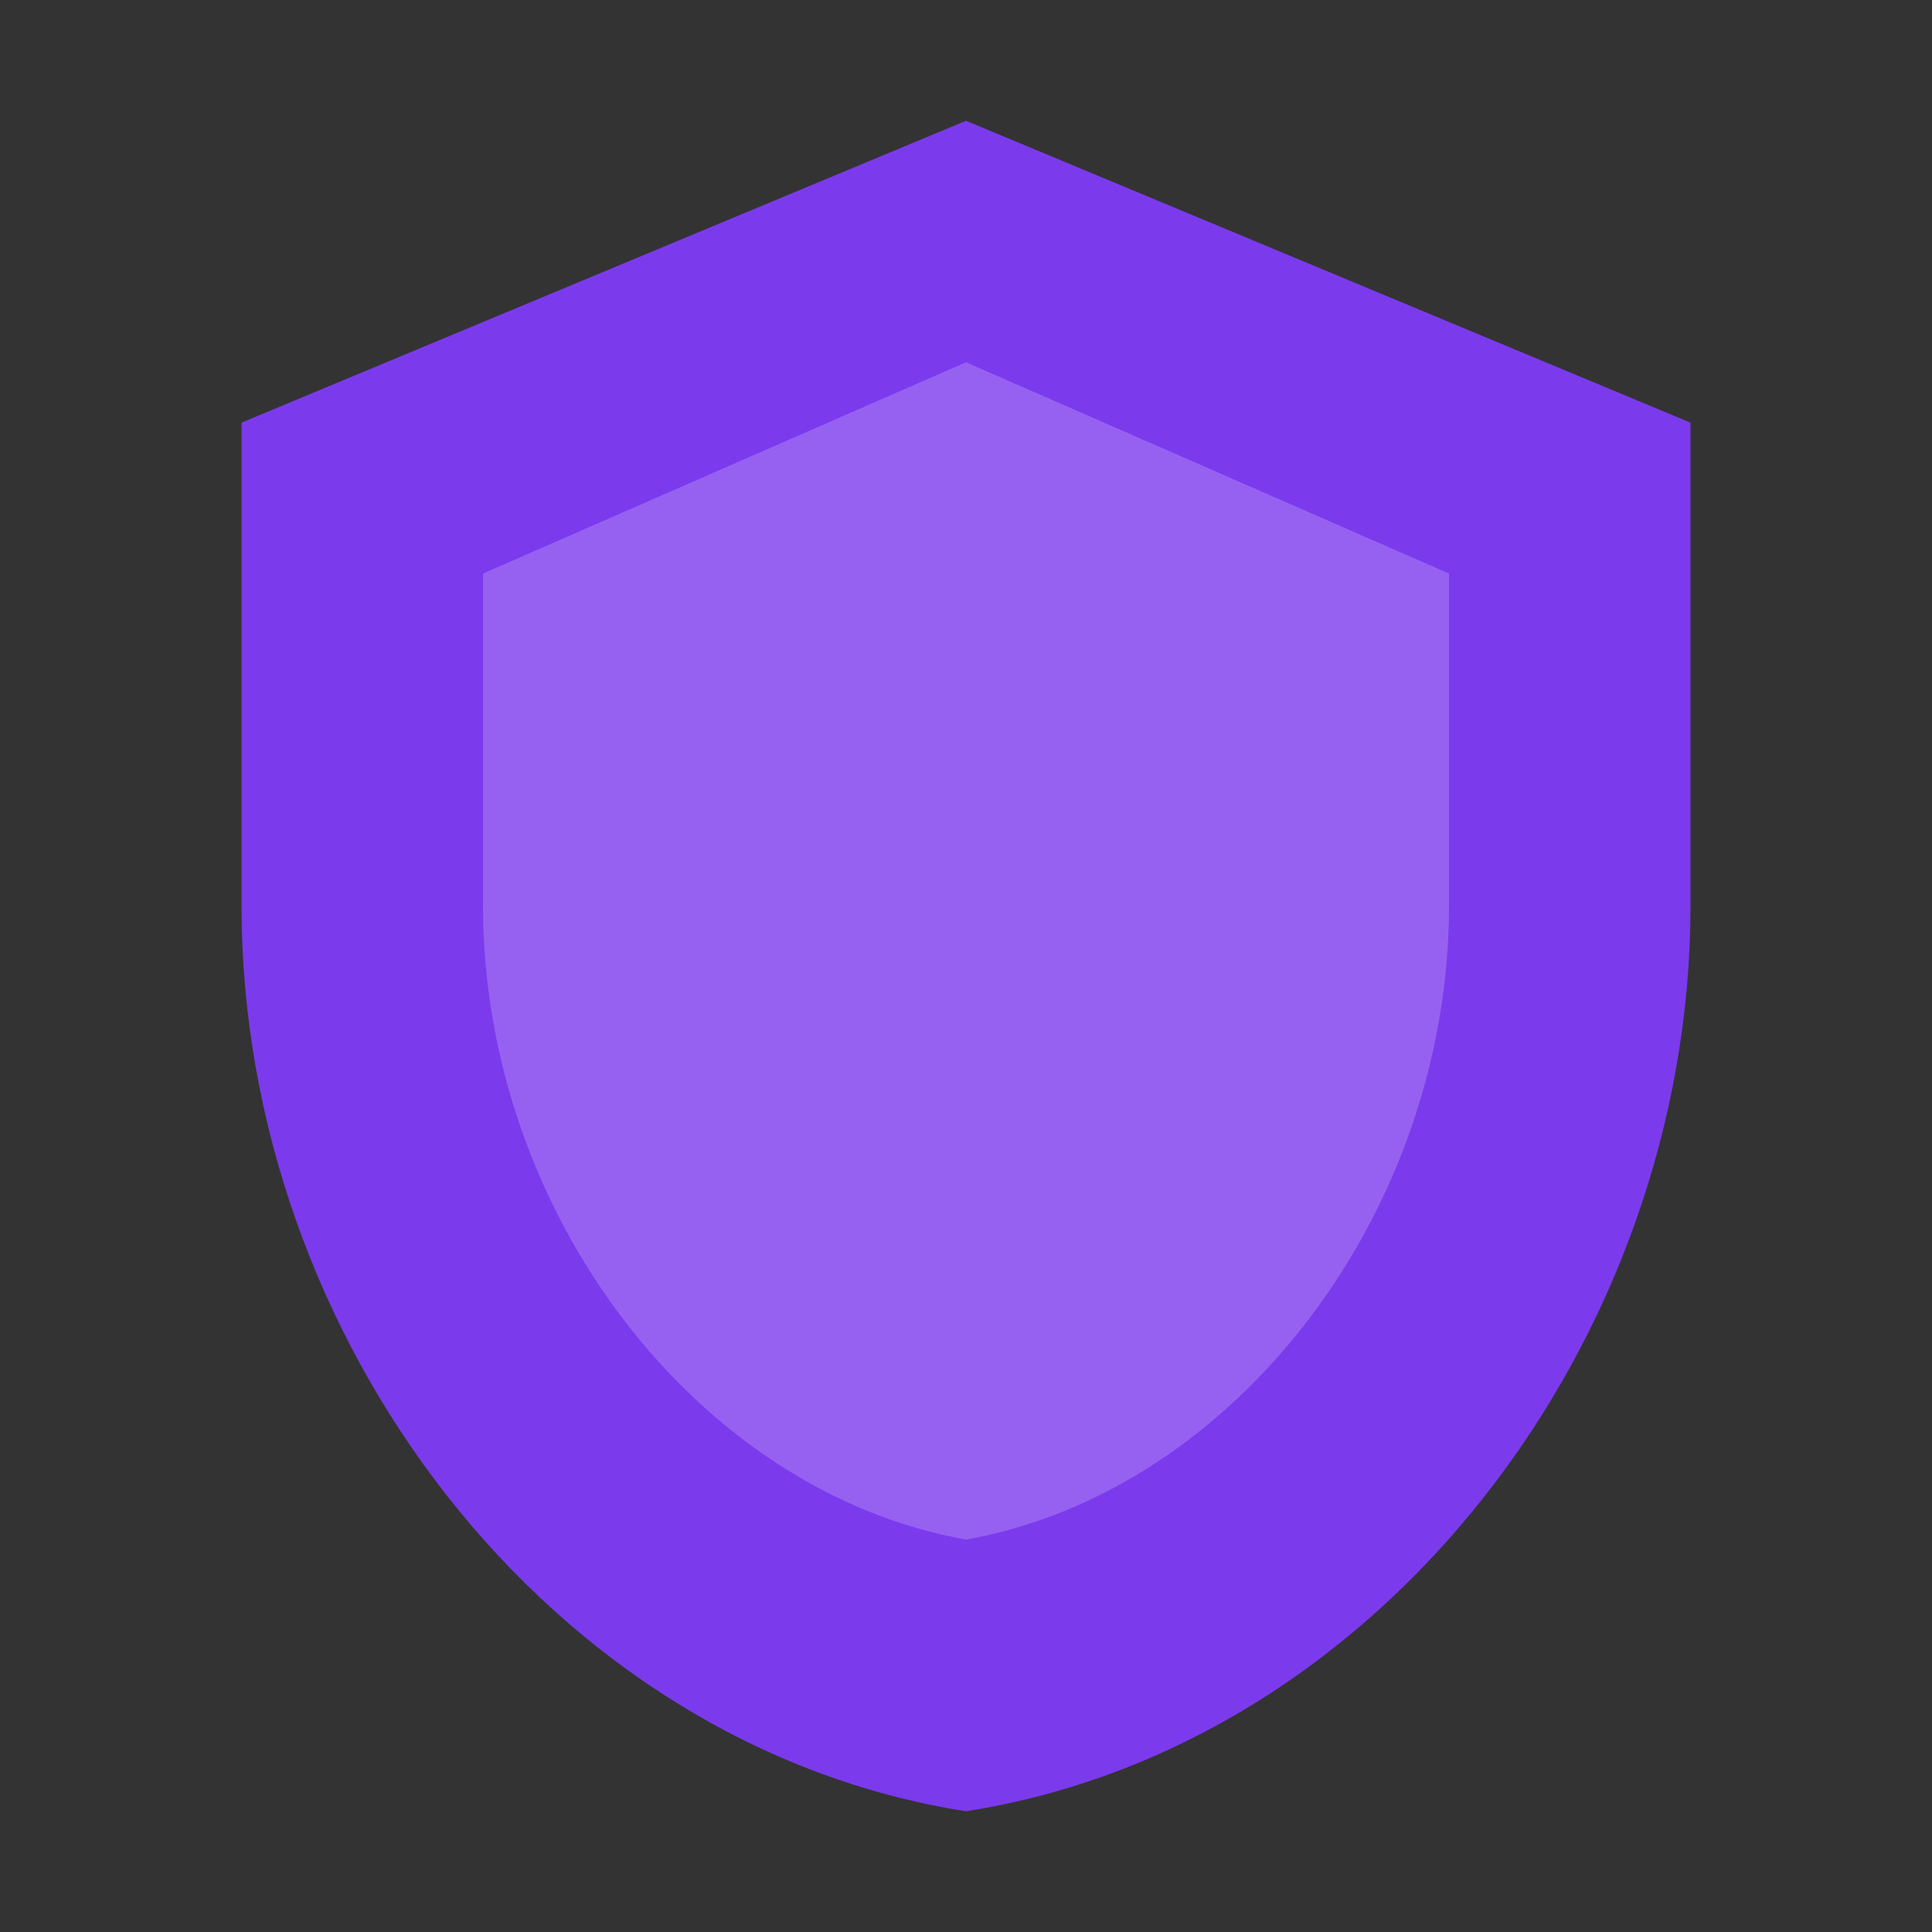 <?xml version="1.0" encoding="UTF-8"?>
<svg width="32" height="32" viewBox="0 0 32 32" fill="none" xmlns="http://www.w3.org/2000/svg">
  <rect x="0" y="0" width="32" height="32" fill="#333333" stroke="none"/>
  <path d="M16 2L4 7V15C4 22.18 9.105 28.92 16 30C22.895 28.92 28 22.18 28 15V7L16 2Z" fill="#7C3AED"/>
  <path d="M16 6L8 9.5V15C8 20.09 11.553 24.71 16 25.5C20.447 24.71 24 20.09 24 15V9.5L16 6Z" fill="white" fill-opacity="0.2"/>
</svg> 